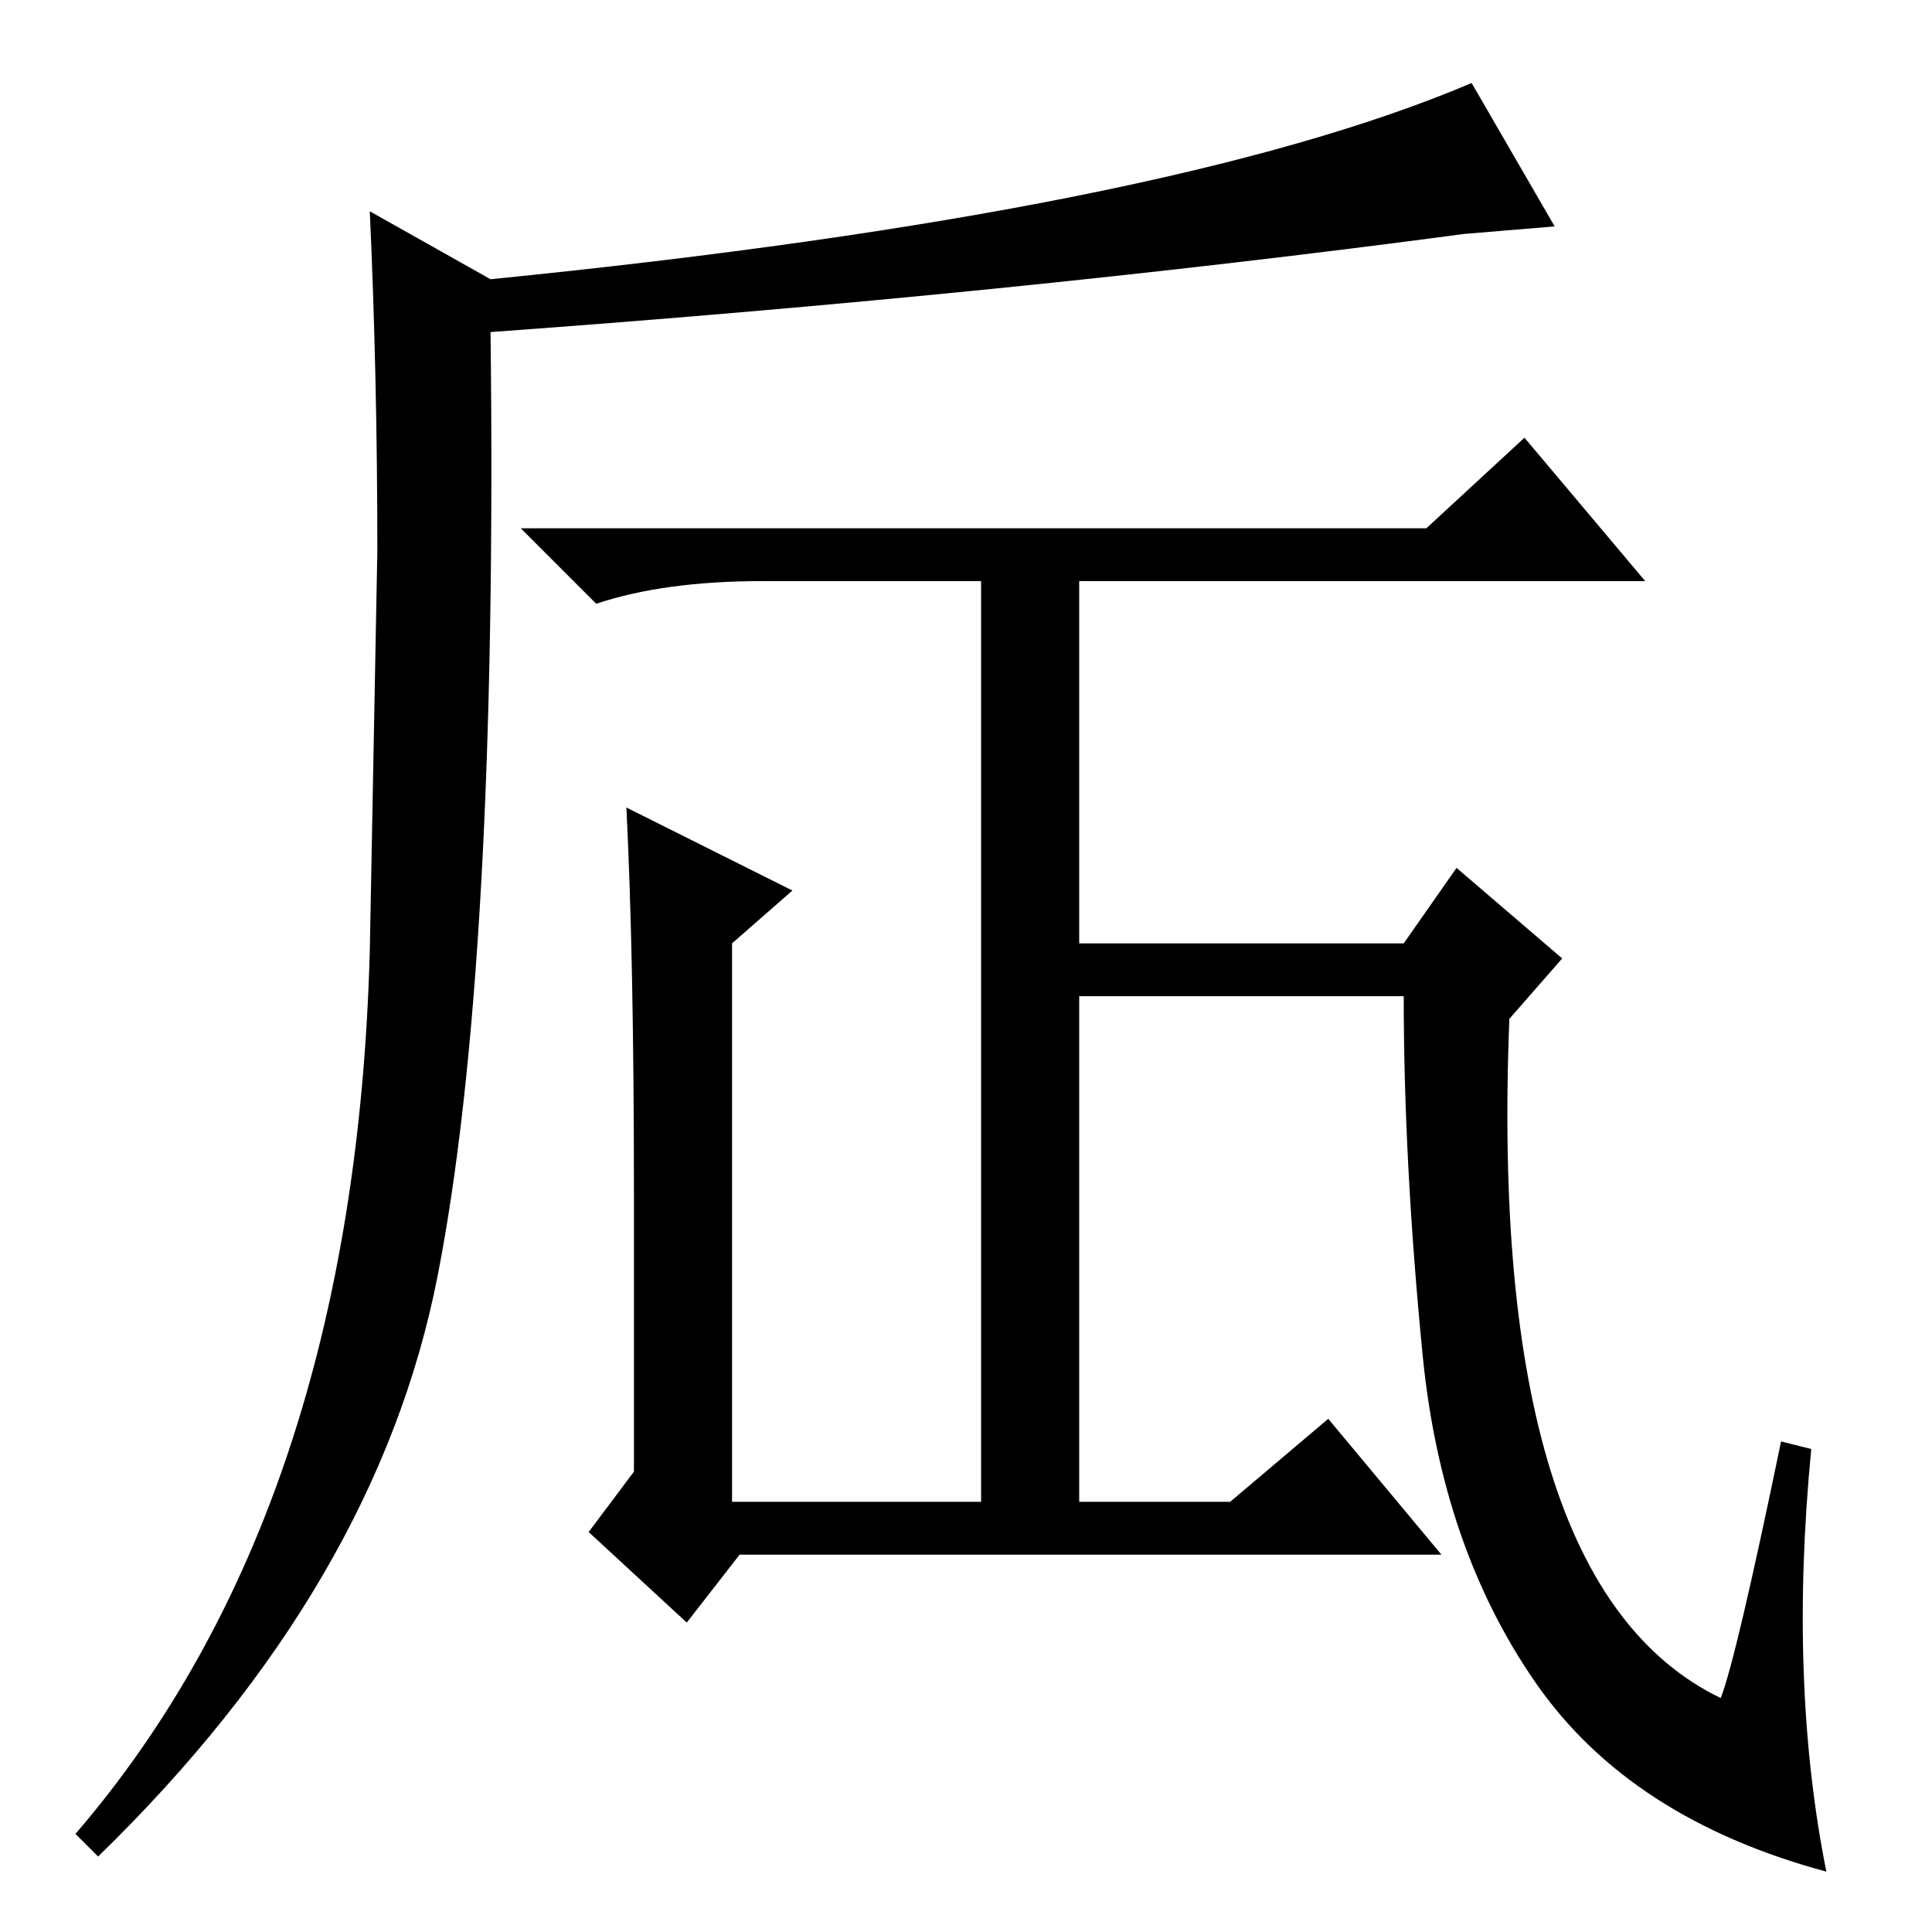 <?xml version="1.0" standalone="no"?>
<!DOCTYPE svg PUBLIC "-//W3C//DTD SVG 1.1//EN" "http://www.w3.org/Graphics/SVG/1.1/DTD/svg11.dtd" >
<svg xmlns="http://www.w3.org/2000/svg" xmlns:xlink="http://www.w3.org/1999/xlink" version="1.1" viewBox="0 -36 256 256">
  <g transform="matrix(1 0 0 -1 0 220)">
   <path fill="currentColor"
d="M50 183q0 23 -1 45l16 -9q90 9 130 26l11 -19l-12 -1q-60 -8 -129 -13q1 -84 -7 -125t-45 -77l-3 3q37 43 39 117zM78 53l6 8v37q0 31 -1 51l22 -11l-8 -7v-74h33v122h-29q-13 0 -22 -3l-10 10h120l13 12l16 -19h-75v-122h20l13 11l15 -18h-93l-7 -9zM186 131l7 10
l14 -12l-7 -8q-3 -75 28 -90q2 5 8 34l4 -1q-3 -31 2 -56q-26 7 -38.5 25t-15 43.5t-2.5 47.5h-43v7h43z" />
  </g>

</svg>
